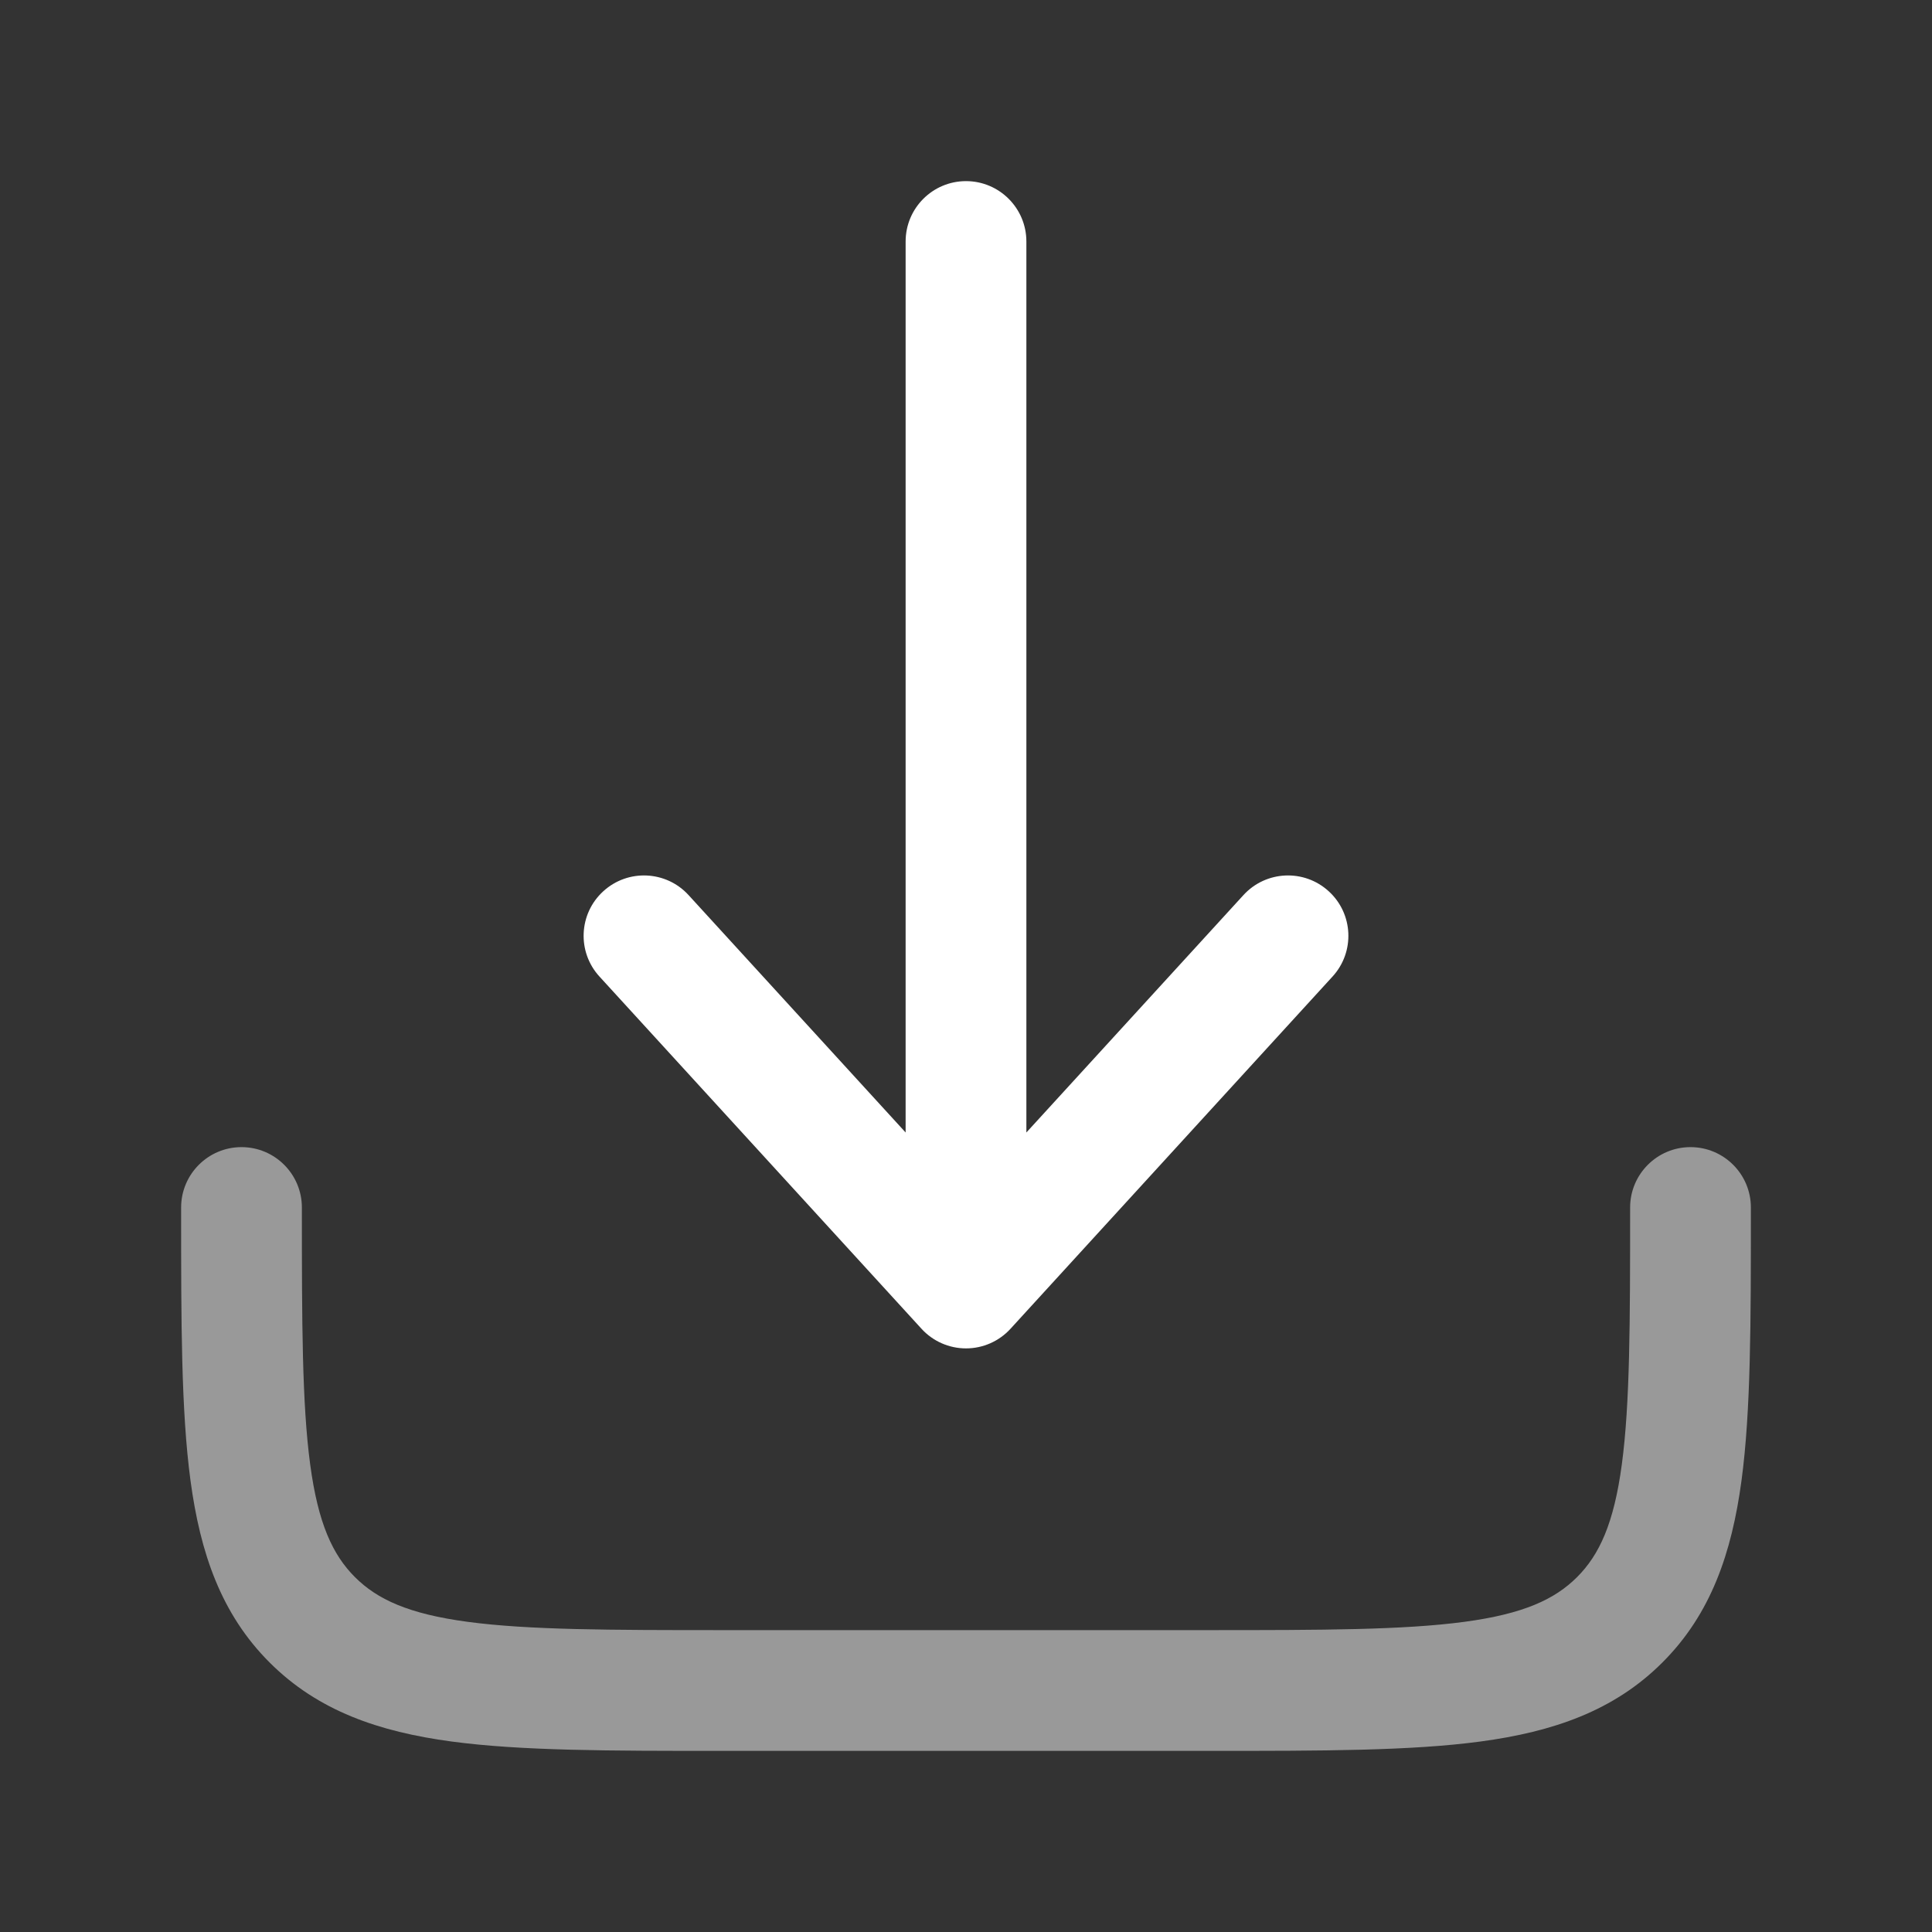 <svg width="40" height="40" viewBox="0 0 40 40" fill="none" xmlns="http://www.w3.org/2000/svg">
<rect x="0" y="0" width="40" height="40" fill="#333333" stroke="none"/>
<path opacity="0.5" fill-rule="evenodd" clip-rule="evenodd" d="M5 23.75C5.69 23.75 6.25 24.31 6.25 25C6.25 27.392 6.253 29.061 6.422 30.32C6.586 31.543 6.887 32.19 7.348 32.652C7.81 33.113 8.457 33.414 9.68 33.578C10.939 33.747 12.608 33.75 15 33.75H25C27.392 33.75 29.061 33.747 30.32 33.578C31.543 33.414 32.19 33.113 32.652 32.652C33.113 32.19 33.414 31.543 33.578 30.32C33.747 29.061 33.75 27.392 33.75 25C33.75 24.31 34.31 23.75 35 23.75C35.69 23.75 36.25 24.31 36.25 25V25.091C36.25 27.371 36.25 29.208 36.056 30.653C35.854 32.153 35.423 33.416 34.419 34.419C33.416 35.423 32.153 35.854 30.653 36.056C29.208 36.25 27.371 36.25 25.091 36.25H14.909C12.629 36.25 10.792 36.25 9.347 36.056C7.847 35.854 6.584 35.423 5.581 34.419C4.577 33.416 4.146 32.153 3.944 30.653C3.75 29.208 3.75 27.371 3.75 25.091C3.75 25.061 3.75 25.03 3.75 25C3.75 24.31 4.31 23.75 5 23.75Z" fill="white"/>
<path fill-rule="evenodd" clip-rule="evenodd" d="M20 27.917C20.351 27.917 20.686 27.769 20.922 27.51L27.589 20.218C28.055 19.709 28.02 18.918 27.51 18.453C27.001 17.987 26.21 18.022 25.744 18.532L21.25 23.447V5C21.25 4.31 20.69 3.75 20 3.75C19.31 3.75 18.75 4.31 18.75 5V23.447L14.256 18.532C13.79 18.022 12.999 17.987 12.49 18.453C11.98 18.918 11.945 19.709 12.411 20.218L19.078 27.51C19.314 27.769 19.649 27.917 20 27.917Z" fill="white"/>
</svg>
